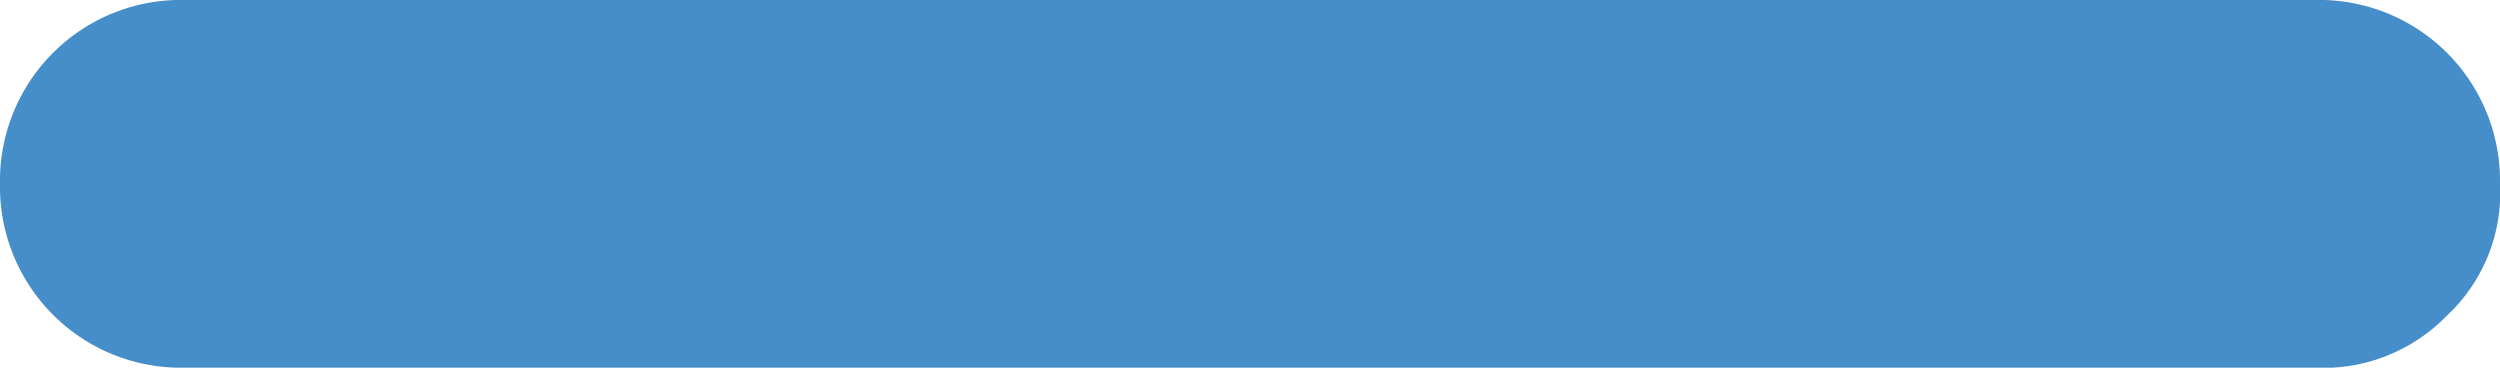 <svg id="Layer_1" data-name="Layer 1" xmlns="http://www.w3.org/2000/svg" xmlns:xlink="http://www.w3.org/1999/xlink" viewBox="0 0 34 5"><defs><style>.cls-1{fill:none;}.cls-2{clip-path:url(#clip-path);}.cls-3{clip-path:url(#clip-path-2);}.cls-4{fill:#468ec9;}.cls-5{fill:#3d7aad;}.cls-6{clip-path:url(#clip-path-3);}.cls-7{clip-path:url(#clip-path-4);}</style><clipPath id="clip-path"><rect class="cls-1" x="-1329.56" y="1155.26" width="2079.19" height="373.17"/></clipPath><clipPath id="clip-path-2"><rect class="cls-1" x="-2098.15" y="1155.26" width="3582.94" height="525.81"/></clipPath><clipPath id="clip-path-3"><rect class="cls-1" x="836.17" y="1646.82" width="2079.19" height="373.12"/></clipPath><clipPath id="clip-path-4"><rect class="cls-1" x="67.58" y="1646.82" width="3582.94" height="525.73"/></clipPath></defs><title>arrow</title><g class="cls-2"><g class="cls-3"><polygon class="cls-4" points="49.76 -48.78 -18.71 3.86 -87.19 -48.78 -18.71 -101.42 49.76 -48.78"/><polygon class="cls-4" points="49.76 56.5 -18.71 109.14 -87.19 56.5 -18.71 3.86 49.76 56.5"/><polygon class="cls-5" points="118.24 3.86 49.76 56.5 -18.71 3.86 49.76 -48.78 118.24 3.86"/></g></g><path class="cls-4" d="M33.28,4.29A2.34,2.34,0,0,1,31.47,5H2.53A2.46,2.46,0,0,1,0,2.5,2.46,2.46,0,0,1,2.53,0H31.47A2.46,2.46,0,0,1,34,2.5,2.28,2.28,0,0,1,33.28,4.29Z"/></svg>